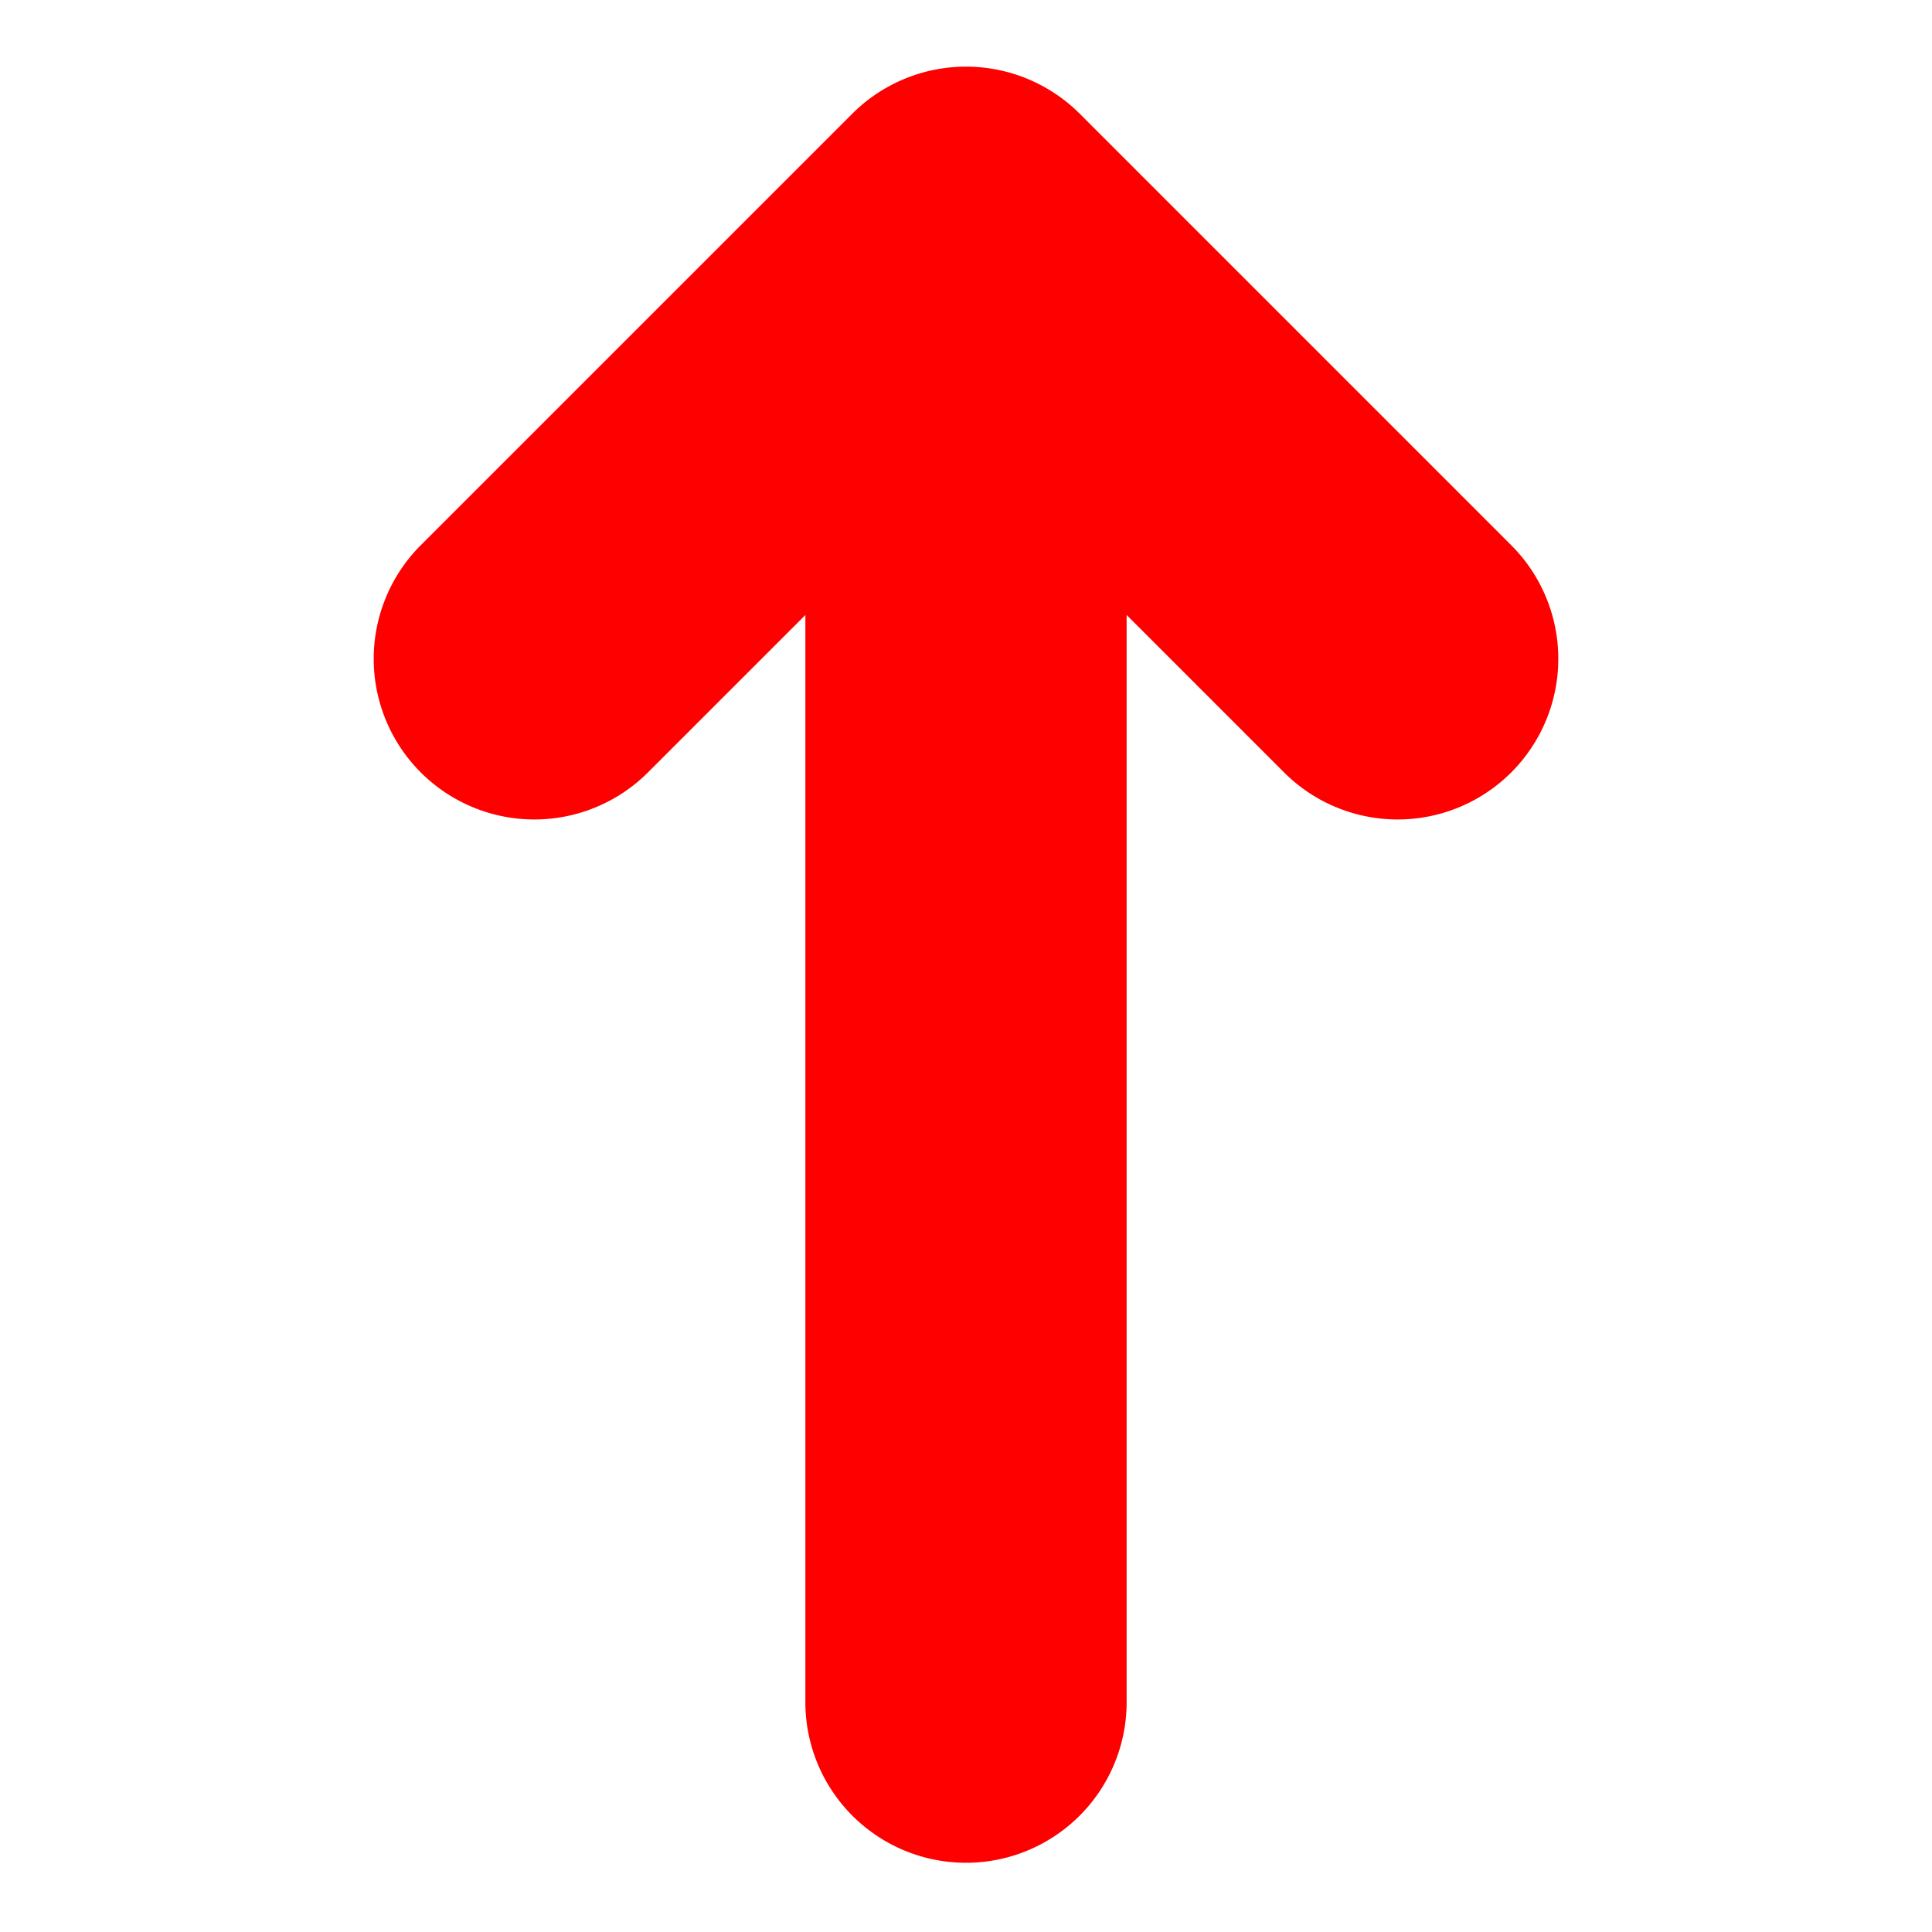 <svg xmlns="http://www.w3.org/2000/svg" width="20.072" height="20.072" viewBox="0 0 20.072 20.072">
  <path id="Path_42" data-name="Path 42" d="M313.482,282.919h-6.341a1.669,1.669,0,0,0,0,3.338h2.313l-8.006,8.006a1.669,1.669,0,0,0,2.36,2.36l8.006-8.006v2.313a1.669,1.669,0,1,0,3.338,0v-6.342h0A1.672,1.672,0,0,0,313.482,282.919Z" transform="translate(-412.864 22.792) rotate(-45)" fill="red"/>
</svg>
